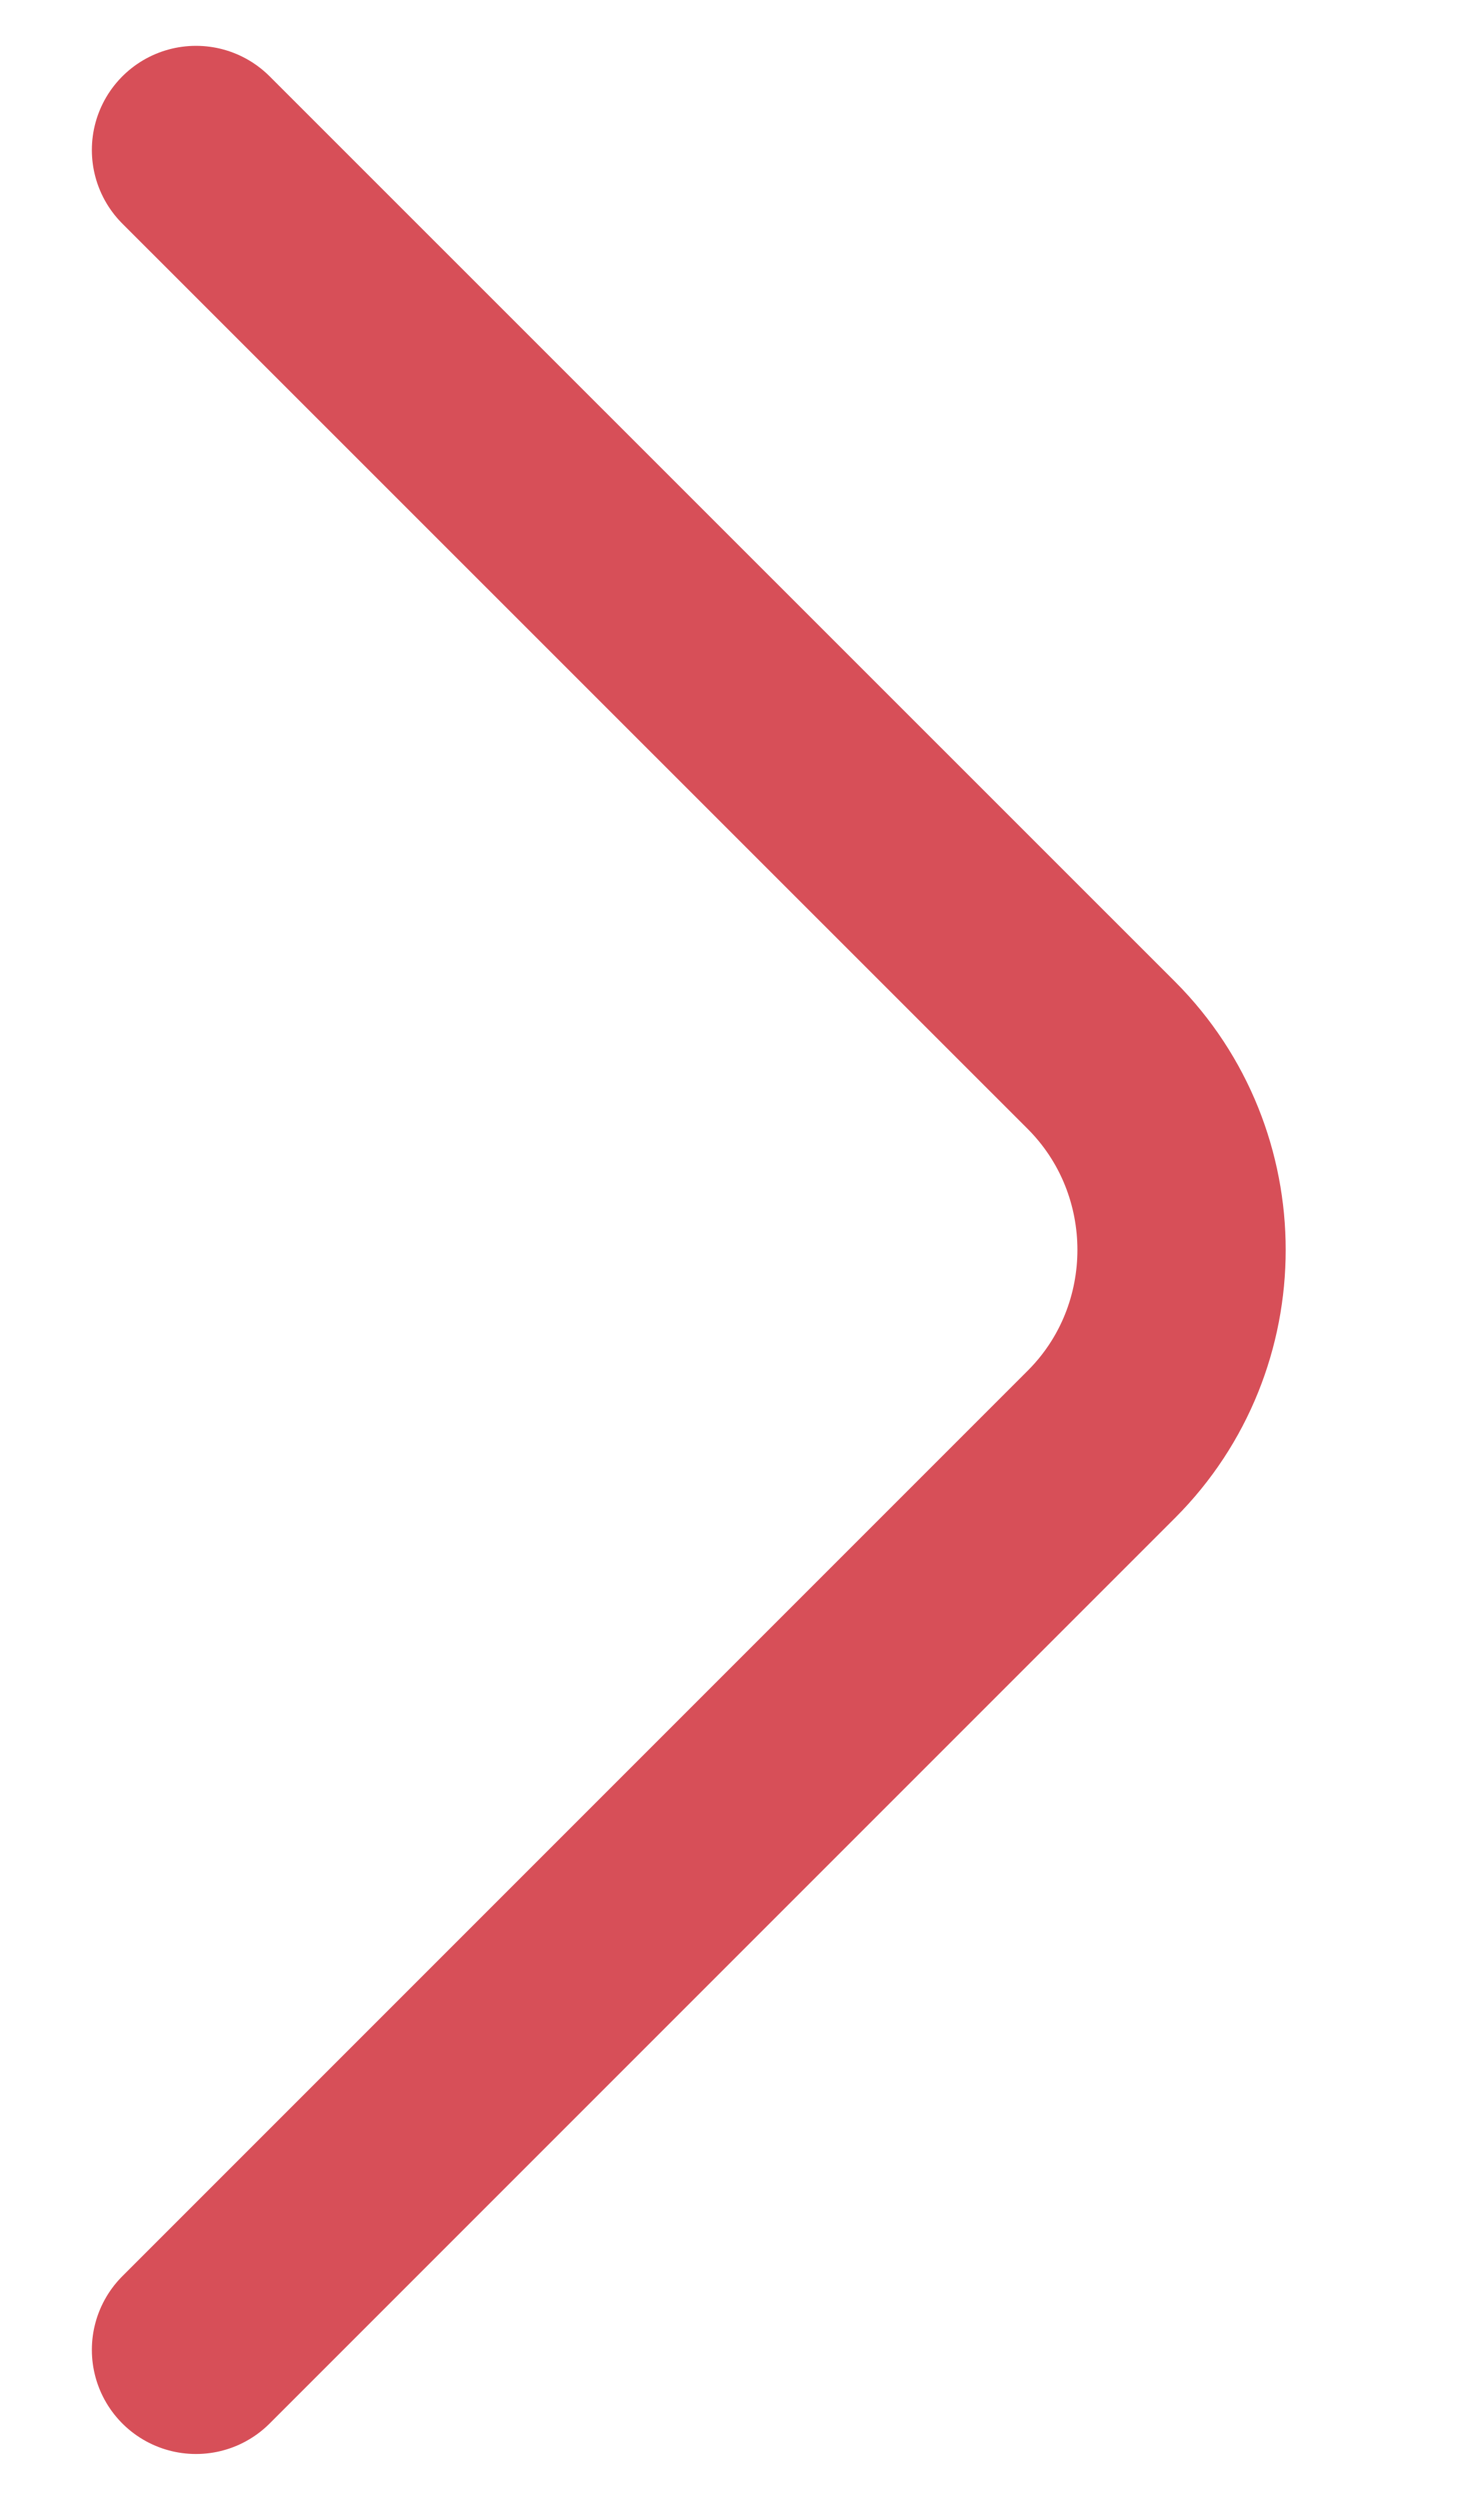 <svg width="7" height="12" viewBox="0 0 7 12" fill="none" xmlns="http://www.w3.org/2000/svg">
<path d="M0.941 11.28L5.288 6.933C5.801 6.42 5.801 5.58 5.288 5.066L0.941 0.72" stroke="#D74F58" stroke-miterlimit="10" stroke-linecap="round" stroke-linejoin="round"/>
</svg>
